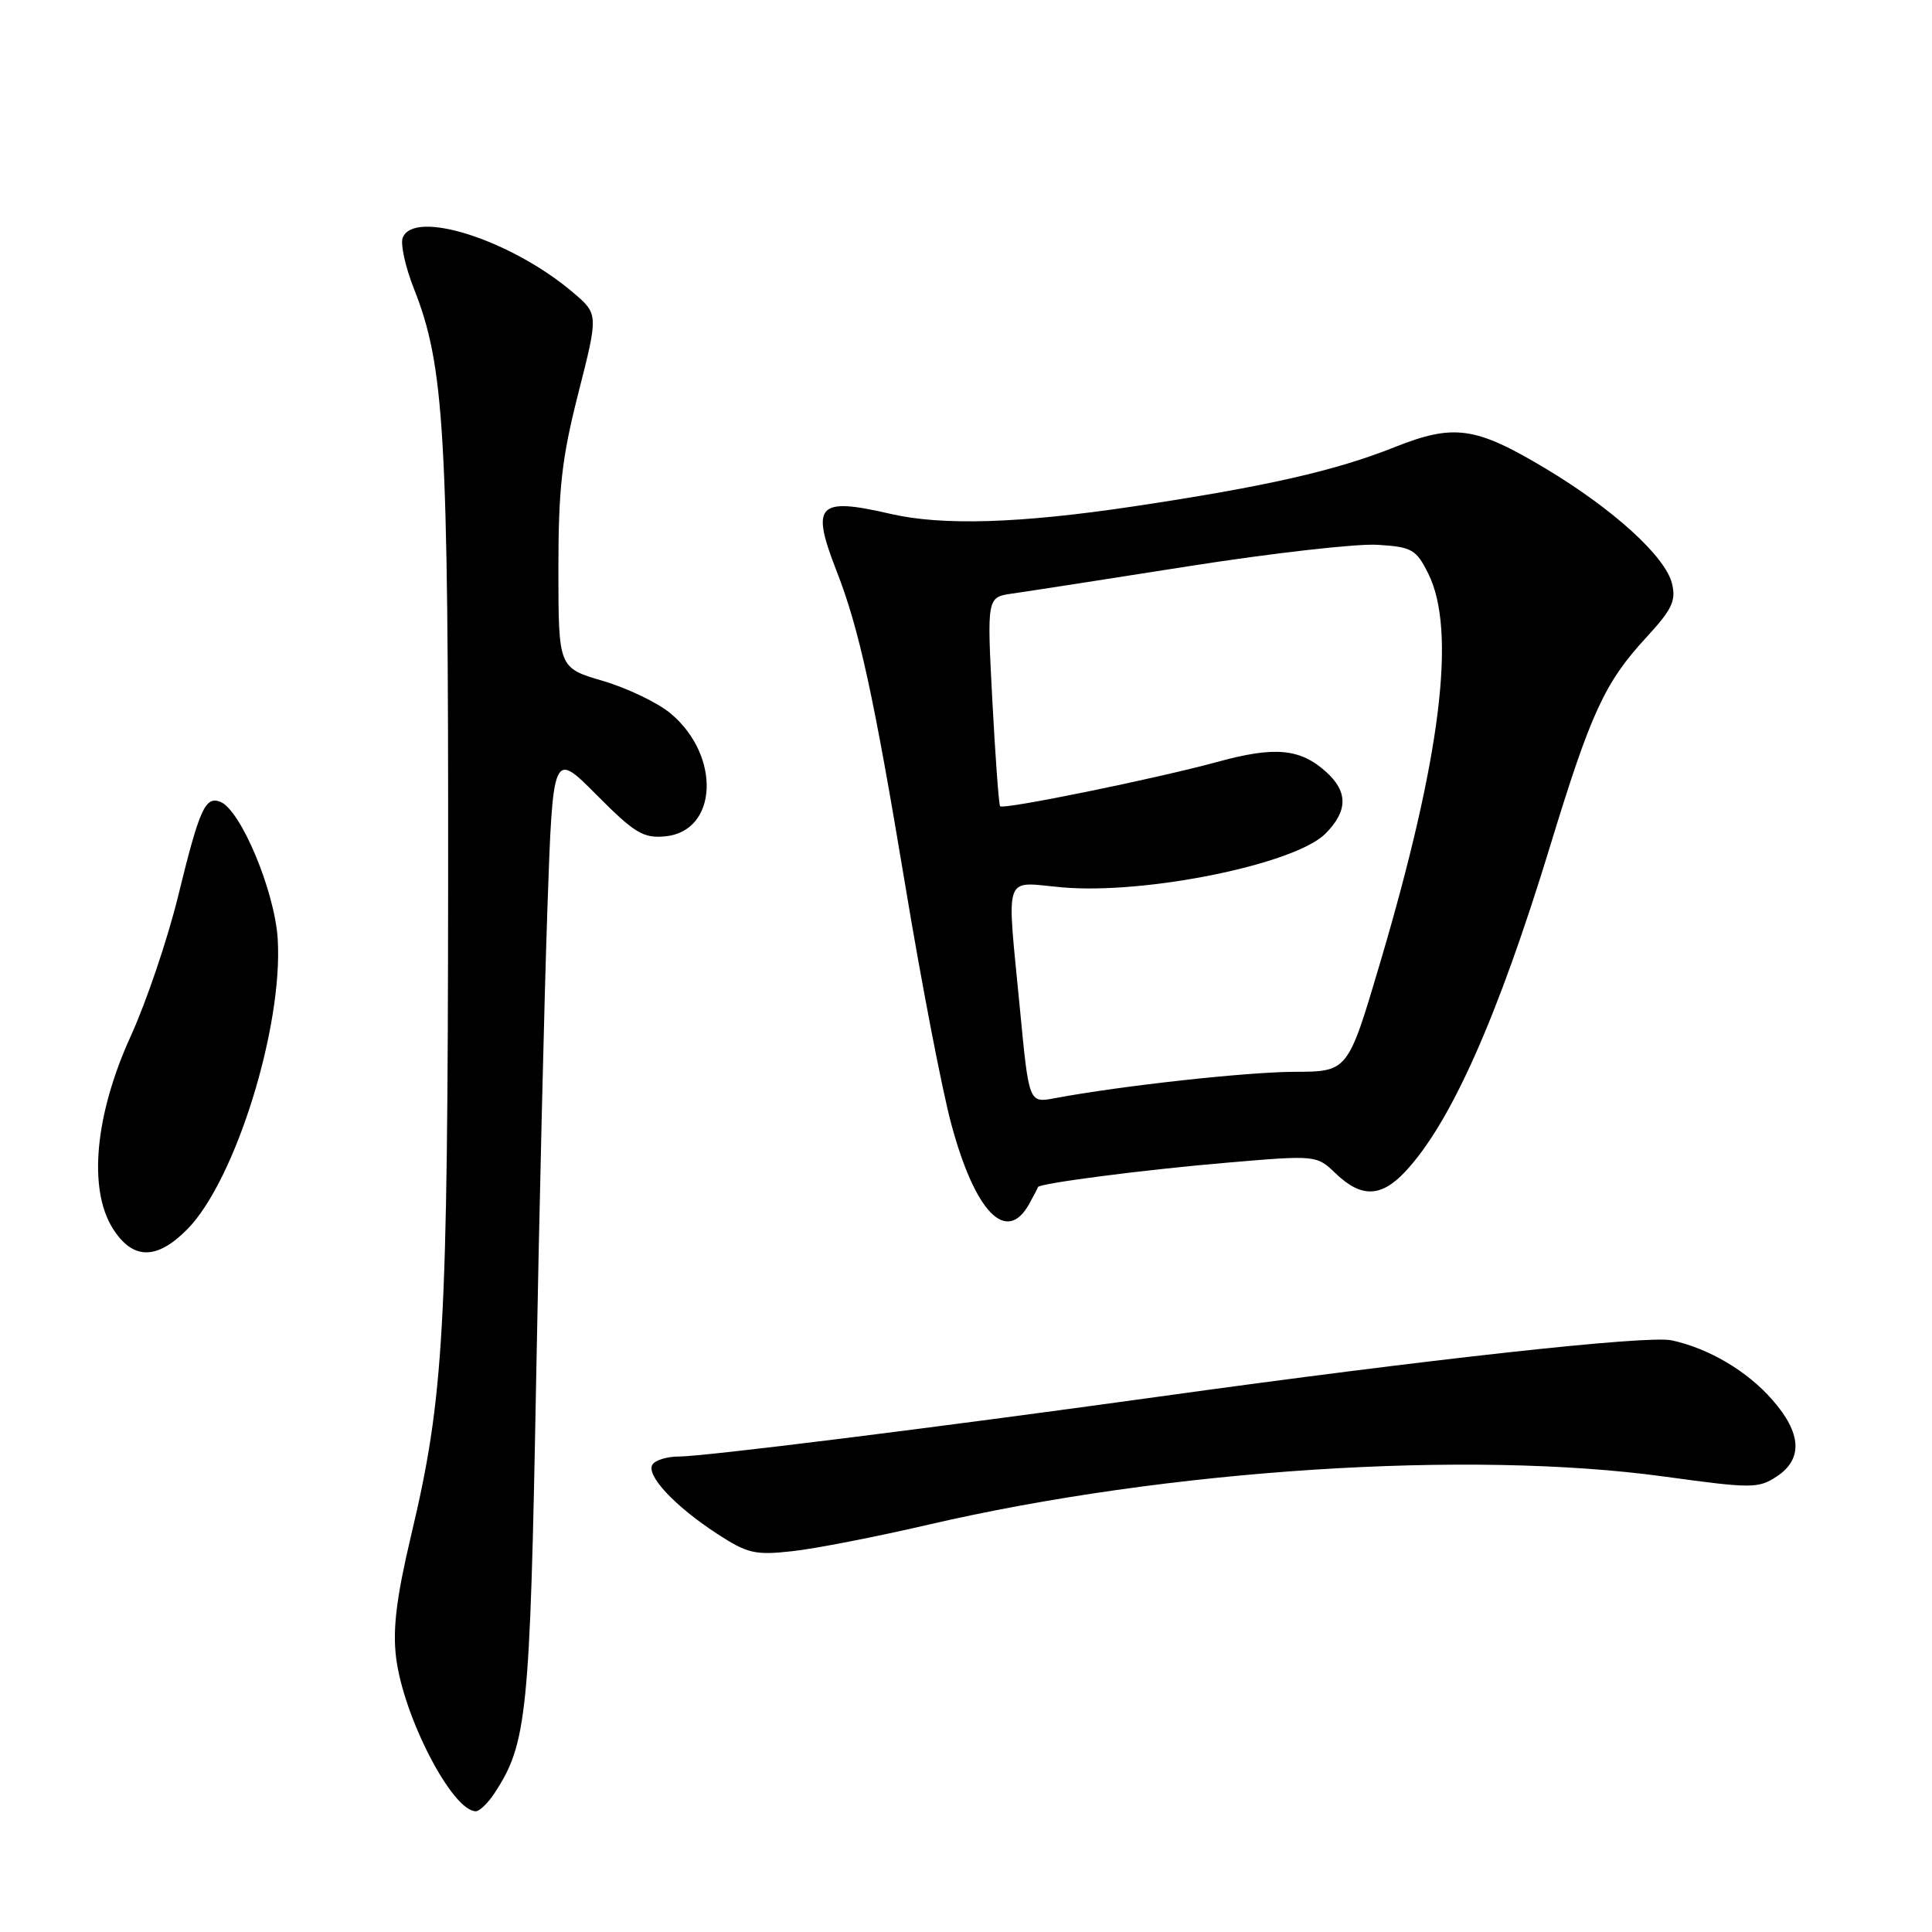 <?xml version="1.0" encoding="UTF-8" standalone="no"?>
<!DOCTYPE svg PUBLIC "-//W3C//DTD SVG 1.1//EN" "http://www.w3.org/Graphics/SVG/1.1/DTD/svg11.dtd" >
<svg xmlns="http://www.w3.org/2000/svg" xmlns:xlink="http://www.w3.org/1999/xlink" version="1.1" viewBox="0 0 256 256">
 <g >
 <path fill="currentColor"
d=" M 65.56 237.55 C 69.83 231.03 70.23 227.09 71.03 183.50 C 71.45 160.40 72.13 132.05 72.53 120.50 C 73.26 99.50 73.26 99.50 79.04 105.32 C 84.10 110.41 85.24 111.10 88.15 110.82 C 95.11 110.15 95.56 100.17 88.89 94.56 C 87.20 93.13 83.15 91.19 79.91 90.23 C 74.00 88.50 74.00 88.50 73.99 75.50 C 73.99 64.70 74.43 60.74 76.64 52.06 C 79.30 41.61 79.30 41.61 75.90 38.73 C 67.73 31.79 54.83 27.67 53.36 31.51 C 53.04 32.34 53.71 35.38 54.85 38.26 C 58.90 48.49 59.42 57.40 59.38 116.50 C 59.33 176.29 58.84 185.09 54.46 203.51 C 52.54 211.61 52.02 215.84 52.48 219.61 C 53.45 227.50 59.93 240.00 63.05 240.00 C 63.55 240.00 64.68 238.90 65.56 237.55 Z  M 123.00 202.03 C 154.62 194.69 194.66 192.08 220.66 195.67 C 232.08 197.24 232.99 197.24 235.41 195.65 C 238.92 193.35 238.73 189.90 234.84 185.48 C 231.49 181.65 226.41 178.66 221.50 177.60 C 218.29 176.91 189.34 180.09 153.50 185.07 C 123.59 189.22 93.30 193.00 89.91 193.00 C 88.38 193.00 86.82 193.48 86.45 194.07 C 85.58 195.48 89.39 199.56 95.00 203.22 C 99.04 205.86 100.06 206.09 105.00 205.54 C 108.03 205.21 116.12 203.63 123.00 202.03 Z  M 24.86 162.84 C 31.20 156.35 37.51 136.07 36.80 124.44 C 36.41 118.08 31.89 107.28 29.18 106.24 C 27.19 105.48 26.43 107.18 23.60 118.75 C 22.21 124.44 19.38 132.79 17.32 137.30 C 12.59 147.68 11.66 157.53 14.93 162.75 C 17.58 166.98 20.78 167.00 24.86 162.84 Z  M 136.39 159.50 C 137.00 158.40 137.51 157.41 137.53 157.30 C 137.60 156.81 151.64 154.99 162.47 154.07 C 174.44 153.05 174.44 153.05 177.02 155.52 C 180.38 158.73 183.01 158.66 186.20 155.25 C 192.24 148.81 198.49 134.75 205.43 112.01 C 210.82 94.37 212.63 90.44 218.18 84.42 C 221.57 80.74 222.11 79.59 221.54 77.29 C 220.64 73.71 213.74 67.44 204.81 62.09 C 195.51 56.52 192.68 56.12 184.79 59.25 C 176.92 62.39 167.73 64.47 150.21 67.10 C 135.11 69.36 124.87 69.68 118.00 68.09 C 108.31 65.85 107.40 66.83 110.87 75.71 C 113.84 83.32 115.77 92.16 119.95 117.30 C 122.09 130.23 124.84 144.46 126.04 148.91 C 129.21 160.69 133.38 164.95 136.39 159.50 Z  M 135.16 133.83 C 133.38 115.24 132.81 116.88 140.75 117.58 C 151.79 118.55 171.57 114.52 175.61 110.48 C 178.60 107.49 178.64 104.93 175.75 102.31 C 172.31 99.19 168.96 98.86 161.41 100.93 C 153.26 103.16 132.96 107.31 132.52 106.83 C 132.35 106.65 131.89 100.34 131.49 92.82 C 130.77 79.13 130.77 79.13 134.13 78.65 C 135.98 78.39 146.52 76.76 157.55 75.02 C 168.57 73.29 179.82 72.01 182.55 72.19 C 187.08 72.47 187.65 72.79 189.25 76.00 C 193.02 83.55 190.94 100.35 182.84 127.69 C 178.60 142.00 178.60 142.00 171.55 142.02 C 165.19 142.04 148.55 143.87 139.75 145.52 C 136.34 146.16 136.34 146.16 135.16 133.83 Z "/>
</g>
</svg>